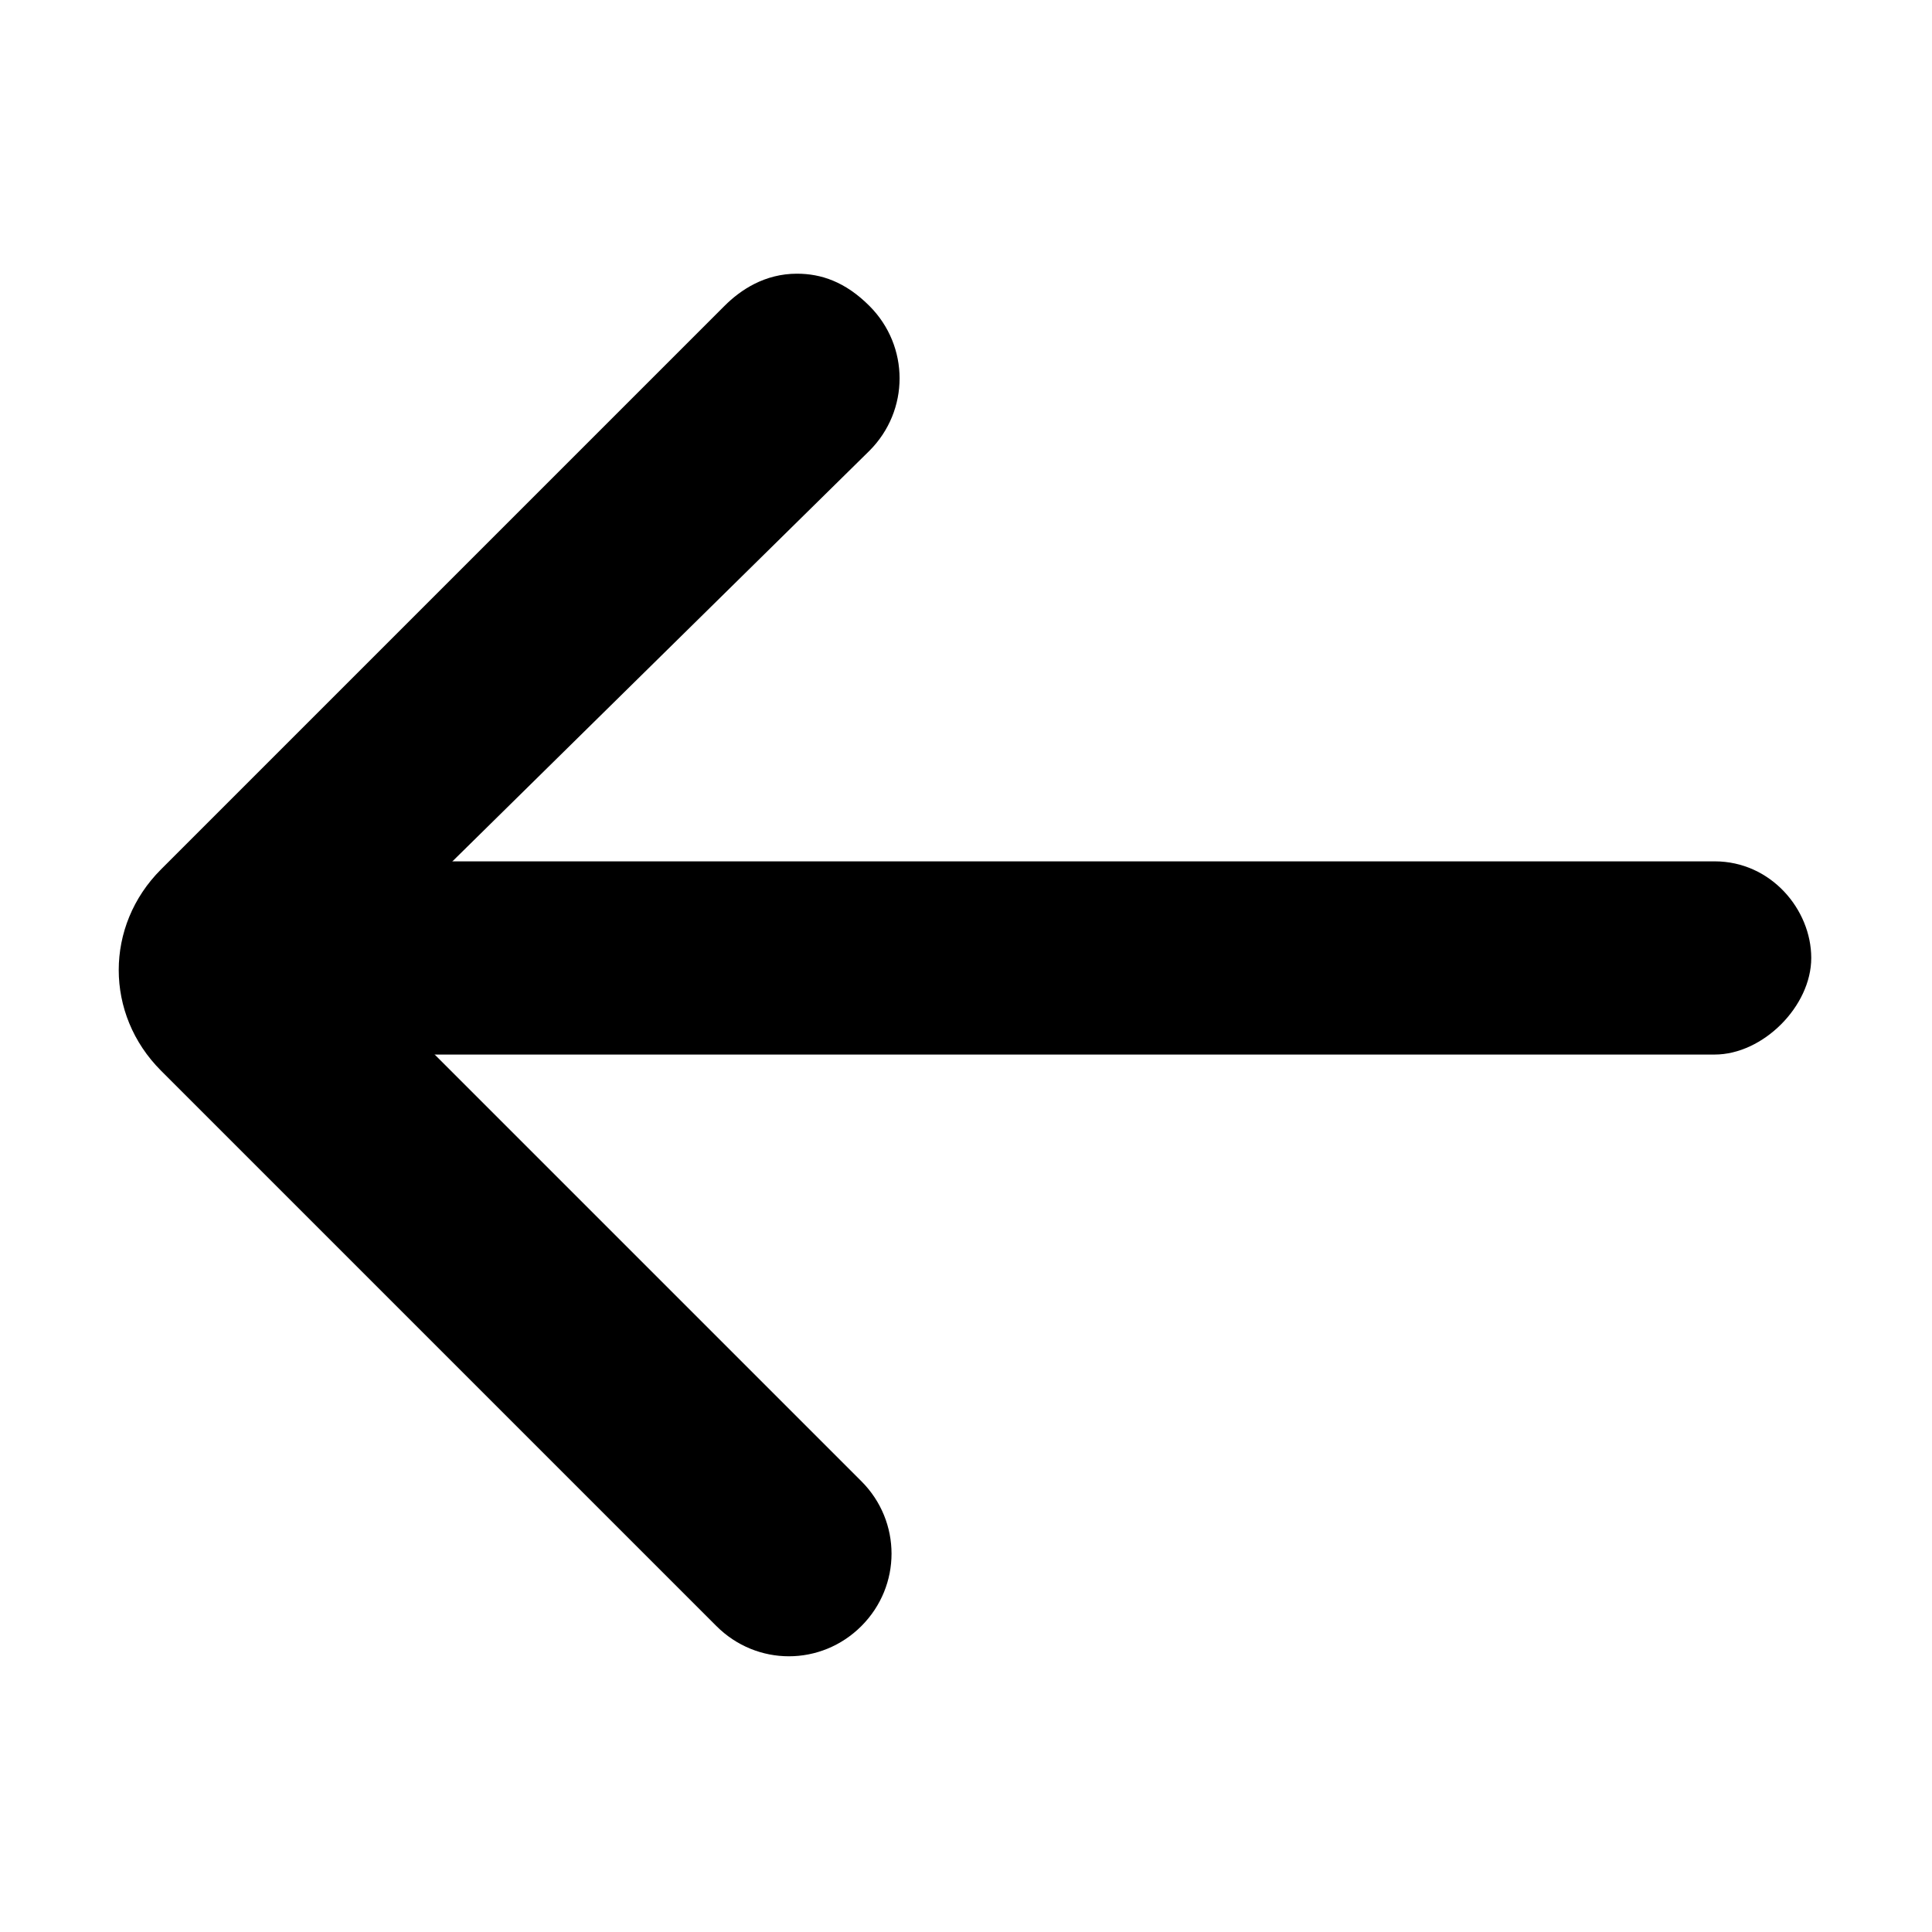 <svg xmlns="http://www.w3.org/2000/svg" viewBox="0 0 24 24">
    <path d="M3.6 10.7h17.7c.7 0 1.2.6 1.2 1.2s-.6 1.2-1.2 1.2H3.6c-.7 0-1.2-.6-1.2-1.2s.5-1.2 1.2-1.2z"/>
    <path d="M9.9 3.4c.3 0 .6.1.9.4.5.5.5 1.3 0 1.8L4.3 12l6.4 6.4c.5.5.5 1.3 0 1.8s-1.3.5-1.8 0L2 13.3c-.7-.7-.7-1.8 0-2.5l7-7c.2-.2.5-.4.9-.4zm-6.1 8.1z"/>
</svg>